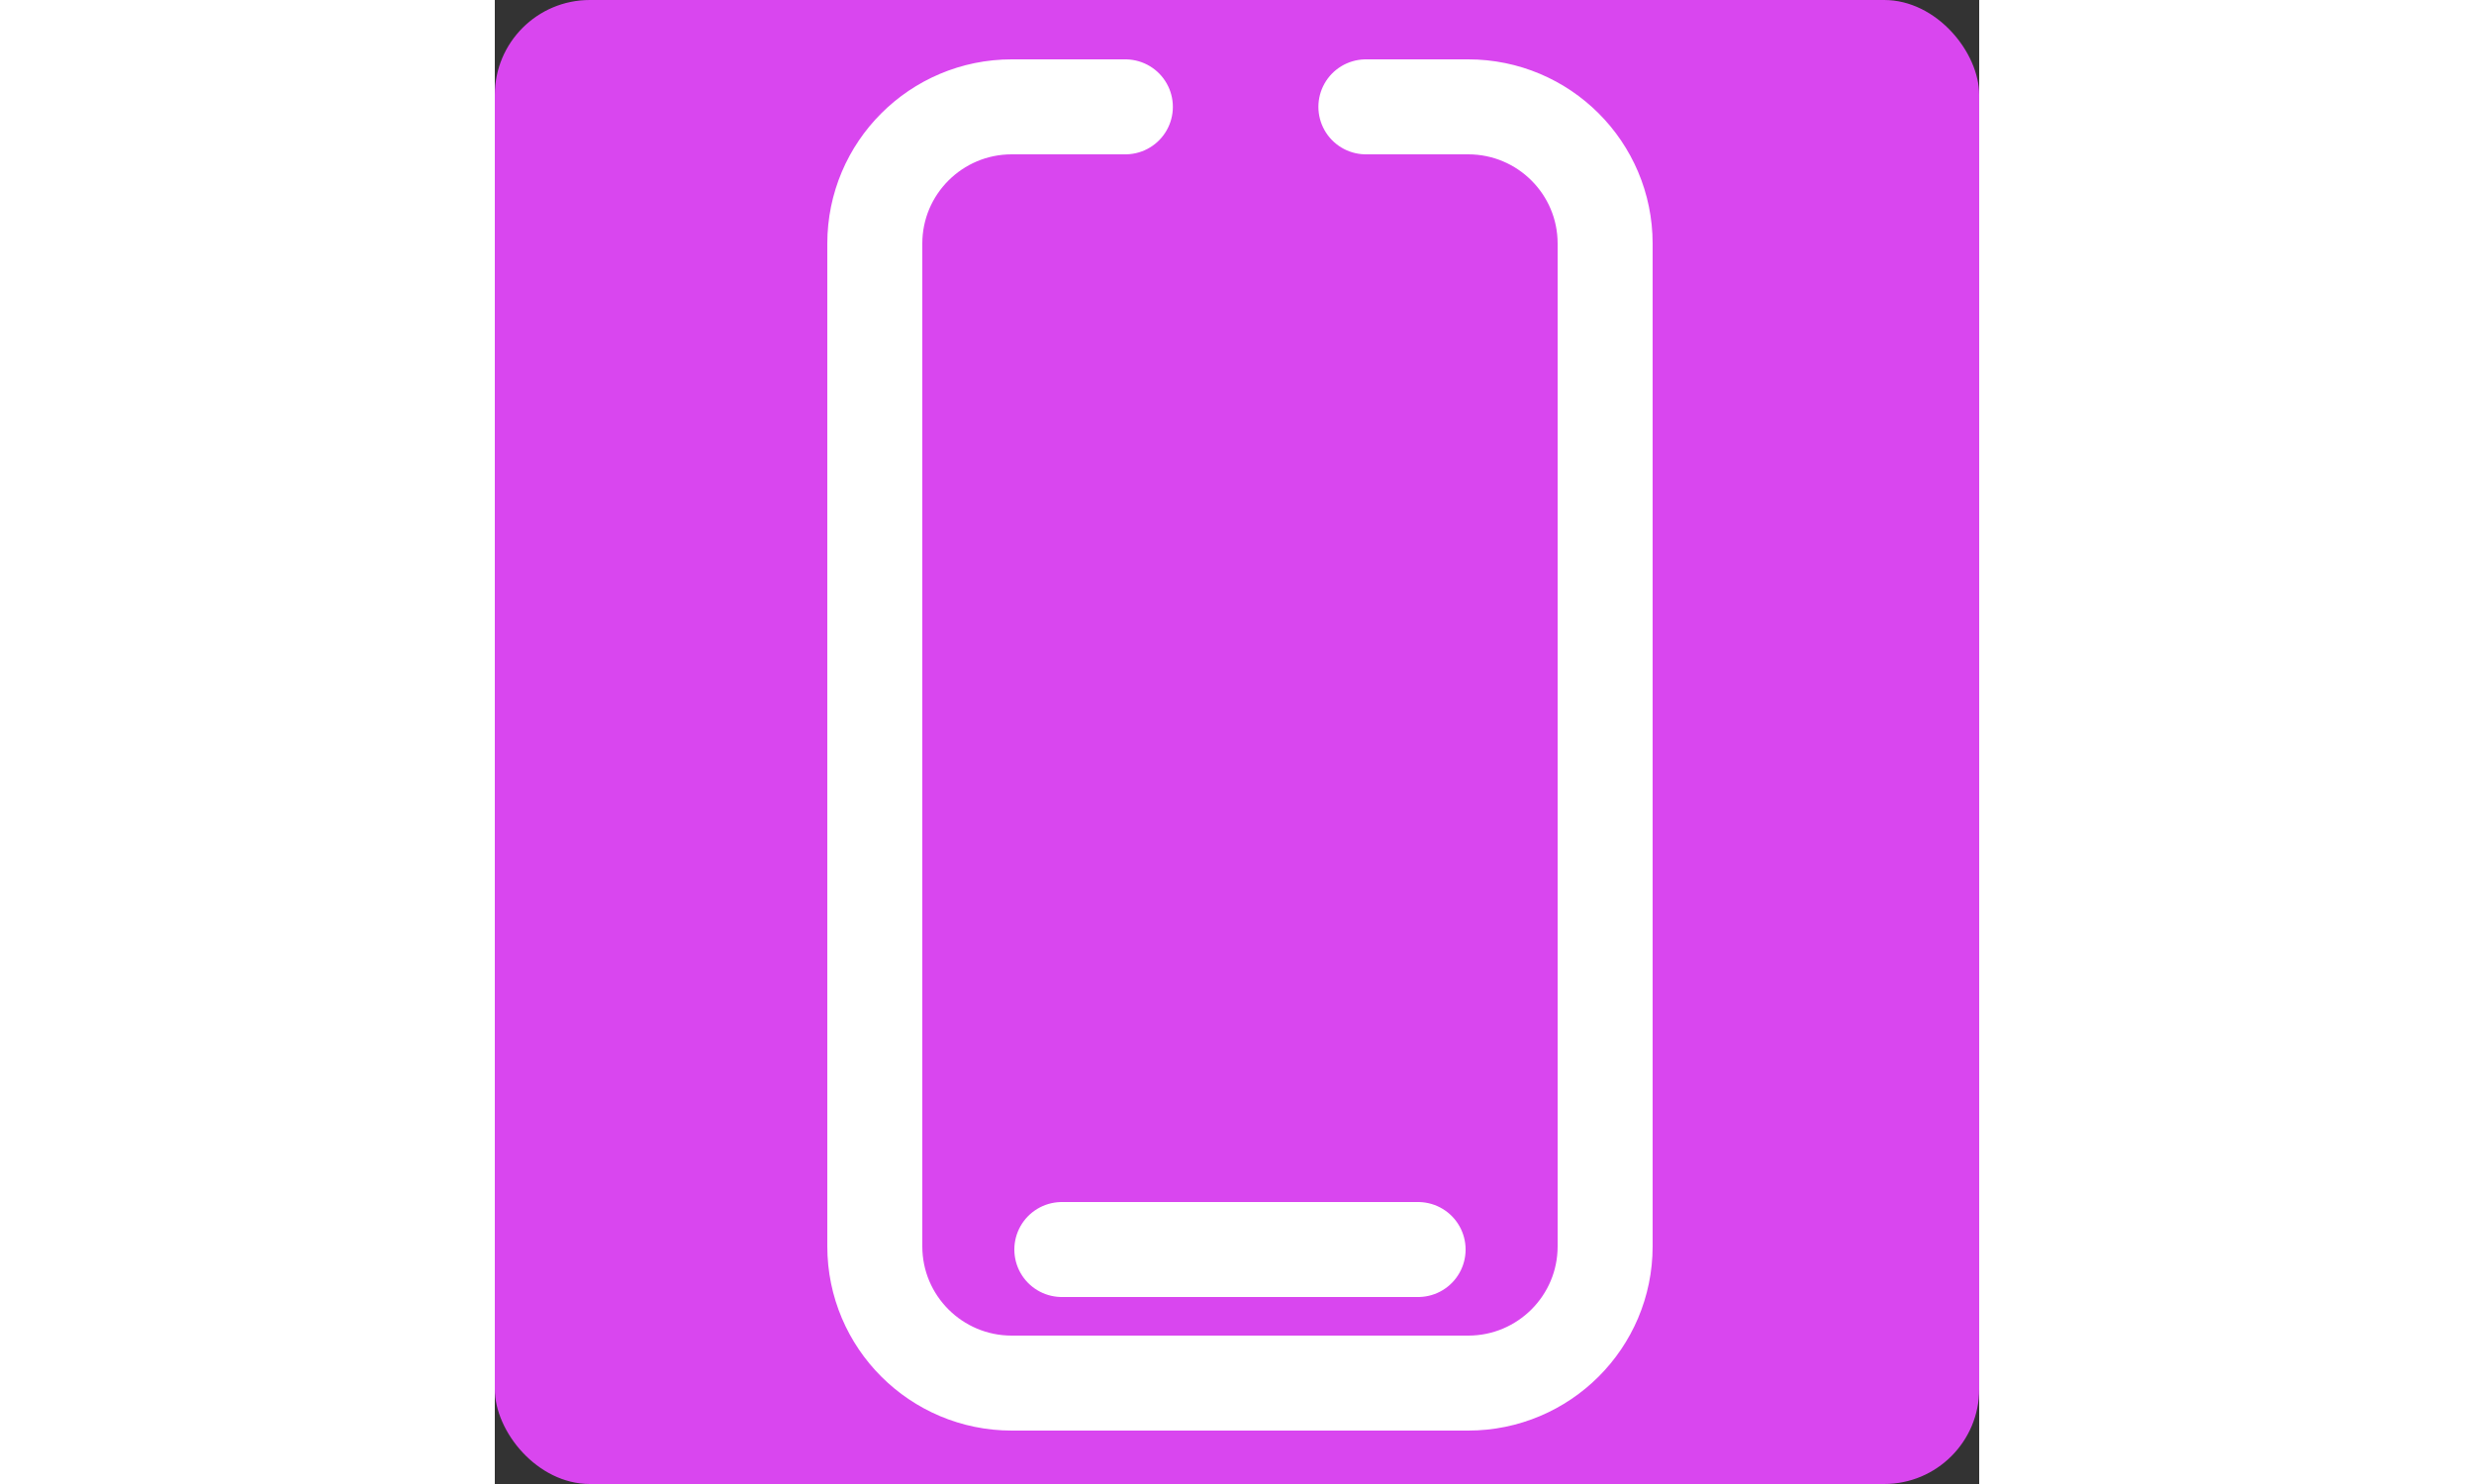 <!-- TODO: Add real Hotwire Native logo and fix hover/highlight. -->
<svg class="logo" width="100" height="60" viewBox="0 0 250 250" xmlns="http://www.w3.org/2000/svg">
  <rect x="0" y="0" width="250" height="250" fill="#333333" stroke="none"/>
  <g fill="#D946EF" stroke-width="1">
    <rect id="Rectangle" x="0" y="0" width="250" height="250" rx="16"></rect>
    <path d="M106.198,18 L87.062,18 C74.325,18 64,28.313 64,41.036 L64,209.964 C64,222.687 74.325,233 87.062,233 L163.938,233 C176.675,233 187,222.687 187,209.964 L187,41.036 C187,28.313 176.675,18 163.938,18 L146.709,18 M95.5,210.5 L155.5,210.5" id="Shape" stroke="#FFFFFF" stroke-width="16" stroke-linecap="round" stroke-linejoin="round"></path>
  </g>
</svg>
